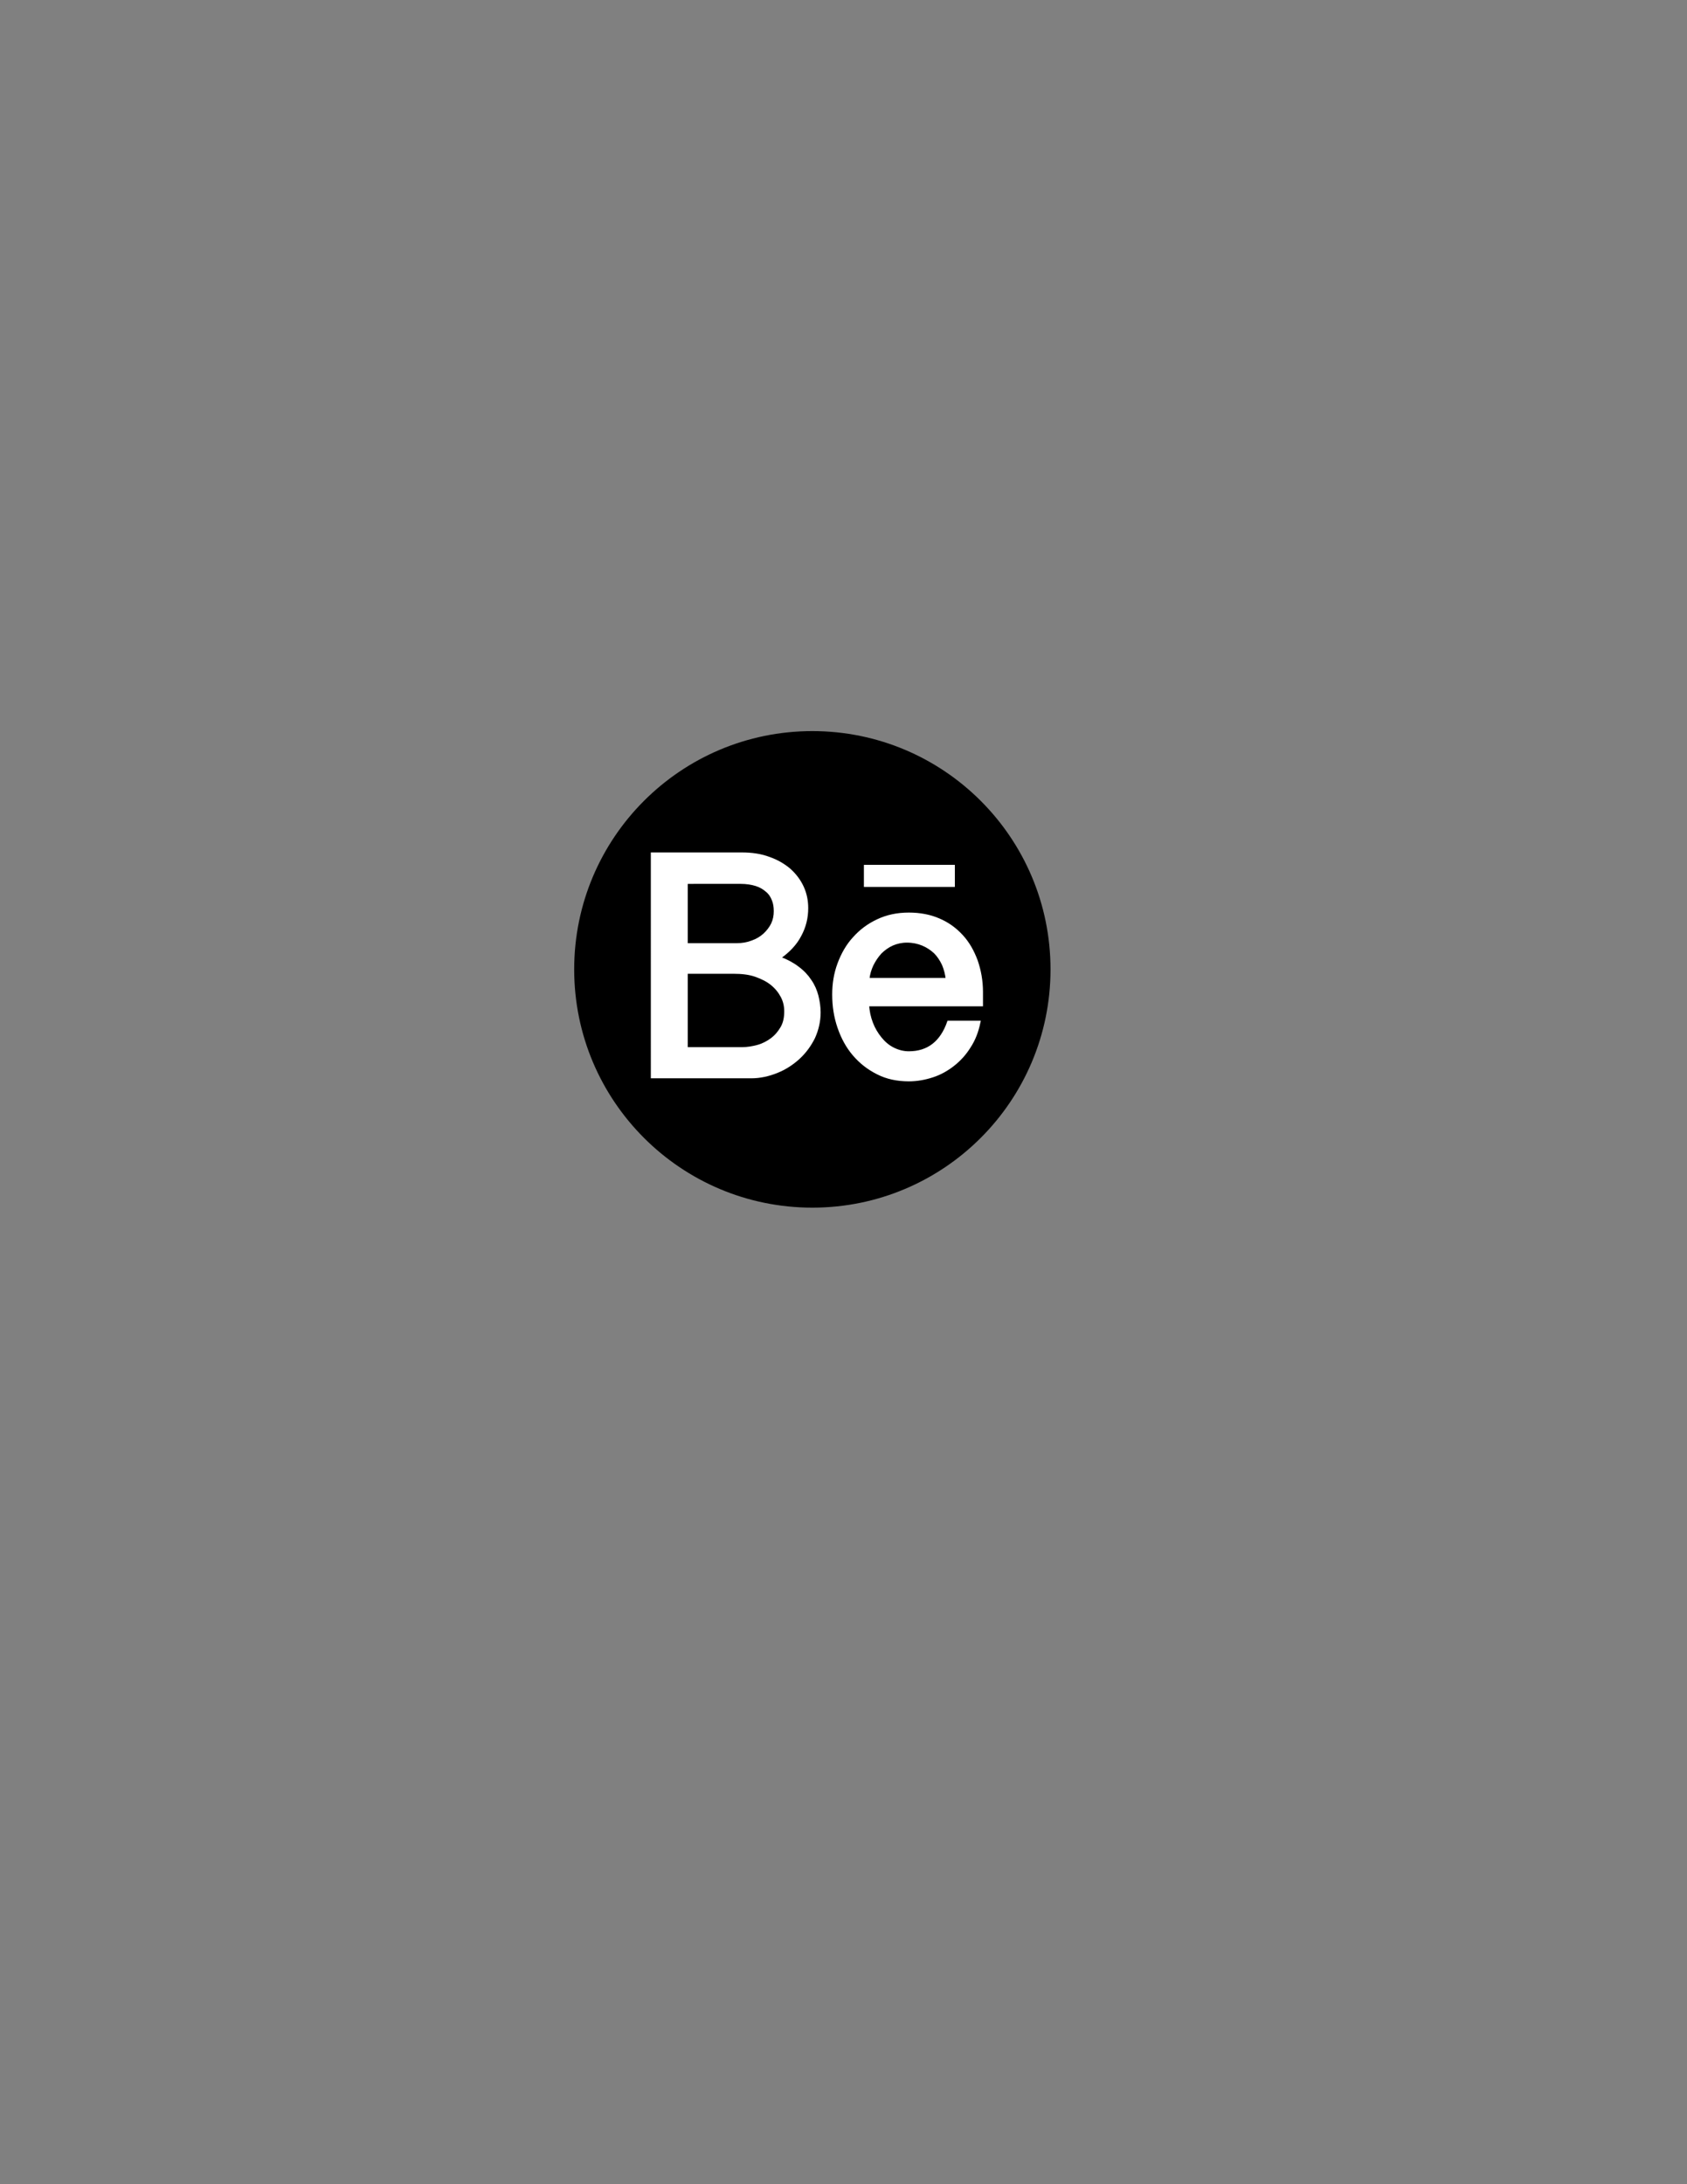<?xml version="1.0" encoding="utf-8"?>
<!-- Generator: Adobe Illustrator 18.1.1, SVG Export Plug-In . SVG Version: 6.00 Build 0)  -->
<!DOCTYPE svg PUBLIC "-//W3C//DTD SVG 1.1//EN" "http://www.w3.org/Graphics/SVG/1.1/DTD/svg11.dtd">
<svg version="1.1" id="Layer_1" xmlns="http://www.w3.org/2000/svg" xmlns:xlink="http://www.w3.org/1999/xlink" x="0px" y="0px"
	 width="612px" height="792px" viewBox="0 0 612 792" enable-background="new 0 0 612 792" xml:space="preserve">
<rect x="0" y="0" width="612" height="792" fill="#808080" stroke="none"/>
<circle cx="294.7" cy="351.5" r="86.4"/>
<g>
	<path fill="#FFFFFF" stroke="#FFFFFF" stroke-miterlimit="10" d="M236.8,309.6h32.3c3.7,0,7,0.5,9.9,1.6c2.9,1,5.4,2.5,7.4,4.2
		c2,1.8,3.6,3.9,4.7,6.3c1.1,2.4,1.6,4.9,1.6,7.6c0,3.5-0.8,6.8-2.5,9.9c-1.6,3.1-4.2,5.8-7.5,8.1c2.6,1,4.9,2.2,6.7,3.6
		c1.9,1.4,3.4,3,4.5,4.7c1.2,1.7,2,3.6,2.5,5.5c0.5,2,0.8,4,0.8,6c0,3.2-0.7,6.2-2,9.1c-1.4,2.8-3.2,5.3-5.5,7.4
		c-2.3,2.1-4.9,3.8-7.9,5c-3,1.2-6.1,1.9-9.3,1.9h-35.9V309.6z M249,342.5h18.2c2.1,0,3.9-0.3,5.7-1c1.7-0.6,3.2-1.5,4.4-2.6
		c1.2-1.1,2.2-2.4,2.9-3.8c0.7-1.5,1-3,1-4.7c0-1.5-0.2-2.9-0.7-4.1c-0.5-1.3-1.2-2.4-2.3-3.3c-1-0.9-2.3-1.7-3.9-2.2
		c-1.6-0.5-3.5-0.8-5.6-0.8H249V342.5z M249,380.2h20.2c1.9,0,3.7-0.3,5.6-0.8c1.9-0.5,3.6-1.4,5.1-2.5c1.5-1.1,2.7-2.5,3.7-4.2
		c1-1.7,1.4-3.7,1.4-6c0-1.9-0.4-3.7-1.3-5.4c-0.9-1.7-2.1-3.2-3.7-4.5c-1.6-1.3-3.6-2.3-5.9-3.1c-2.3-0.8-5-1.1-7.9-1.1H249V380.2z
		"/>
	<path fill="#FFFFFF" stroke="#FFFFFF" stroke-miterlimit="10" d="M314.8,364.3c0.1,2.4,0.6,4.6,1.4,6.7c0.8,2.1,1.9,3.9,3.2,5.5
		c1.3,1.6,2.8,2.9,4.6,3.8c1.8,0.9,3.7,1.4,5.7,1.4c7,0,11.8-3.7,14.4-11.1h11.1c-0.7,3.4-1.8,6.3-3.5,8.9c-1.6,2.6-3.6,4.8-5.9,6.6
		c-2.3,1.8-4.8,3.2-7.6,4.1c-2.8,0.9-5.6,1.4-8.5,1.4c-4.2,0-8-0.8-11.3-2.5c-3.4-1.7-6.2-3.9-8.6-6.7c-2.4-2.8-4.2-6.1-5.5-9.9
		c-1.3-3.8-1.9-7.7-1.9-11.9c0-3.9,0.6-7.6,1.9-11.1c1.3-3.5,3.1-6.7,5.5-9.3c2.4-2.7,5.2-4.8,8.6-6.4c3.4-1.6,7.1-2.4,11.3-2.4
		c4,0,7.7,0.7,10.9,2.1c3.3,1.4,6,3.4,8.3,5.9s4,5.5,5.3,9c1.2,3.5,1.9,7.2,1.9,11.3v4.7H314.8z M343.6,355.2
		c-0.2-2-0.7-3.8-1.4-5.5c-0.8-1.7-1.8-3.2-3-4.4c-1.3-1.2-2.8-2.2-4.5-2.9c-1.7-0.7-3.6-1.1-5.7-1.1c-1.9,0-3.7,0.4-5.3,1.1
		c-1.6,0.7-3.1,1.8-4.3,3c-1.2,1.3-2.2,2.8-3,4.4c-0.8,1.7-1.3,3.4-1.5,5.3H343.6z"/>
</g>
<line fill="none" stroke="#FFFFFF" stroke-width="8" stroke-miterlimit="10" x1="313.4" y1="317.6" x2="346.4" y2="317.6"/>
</svg>
